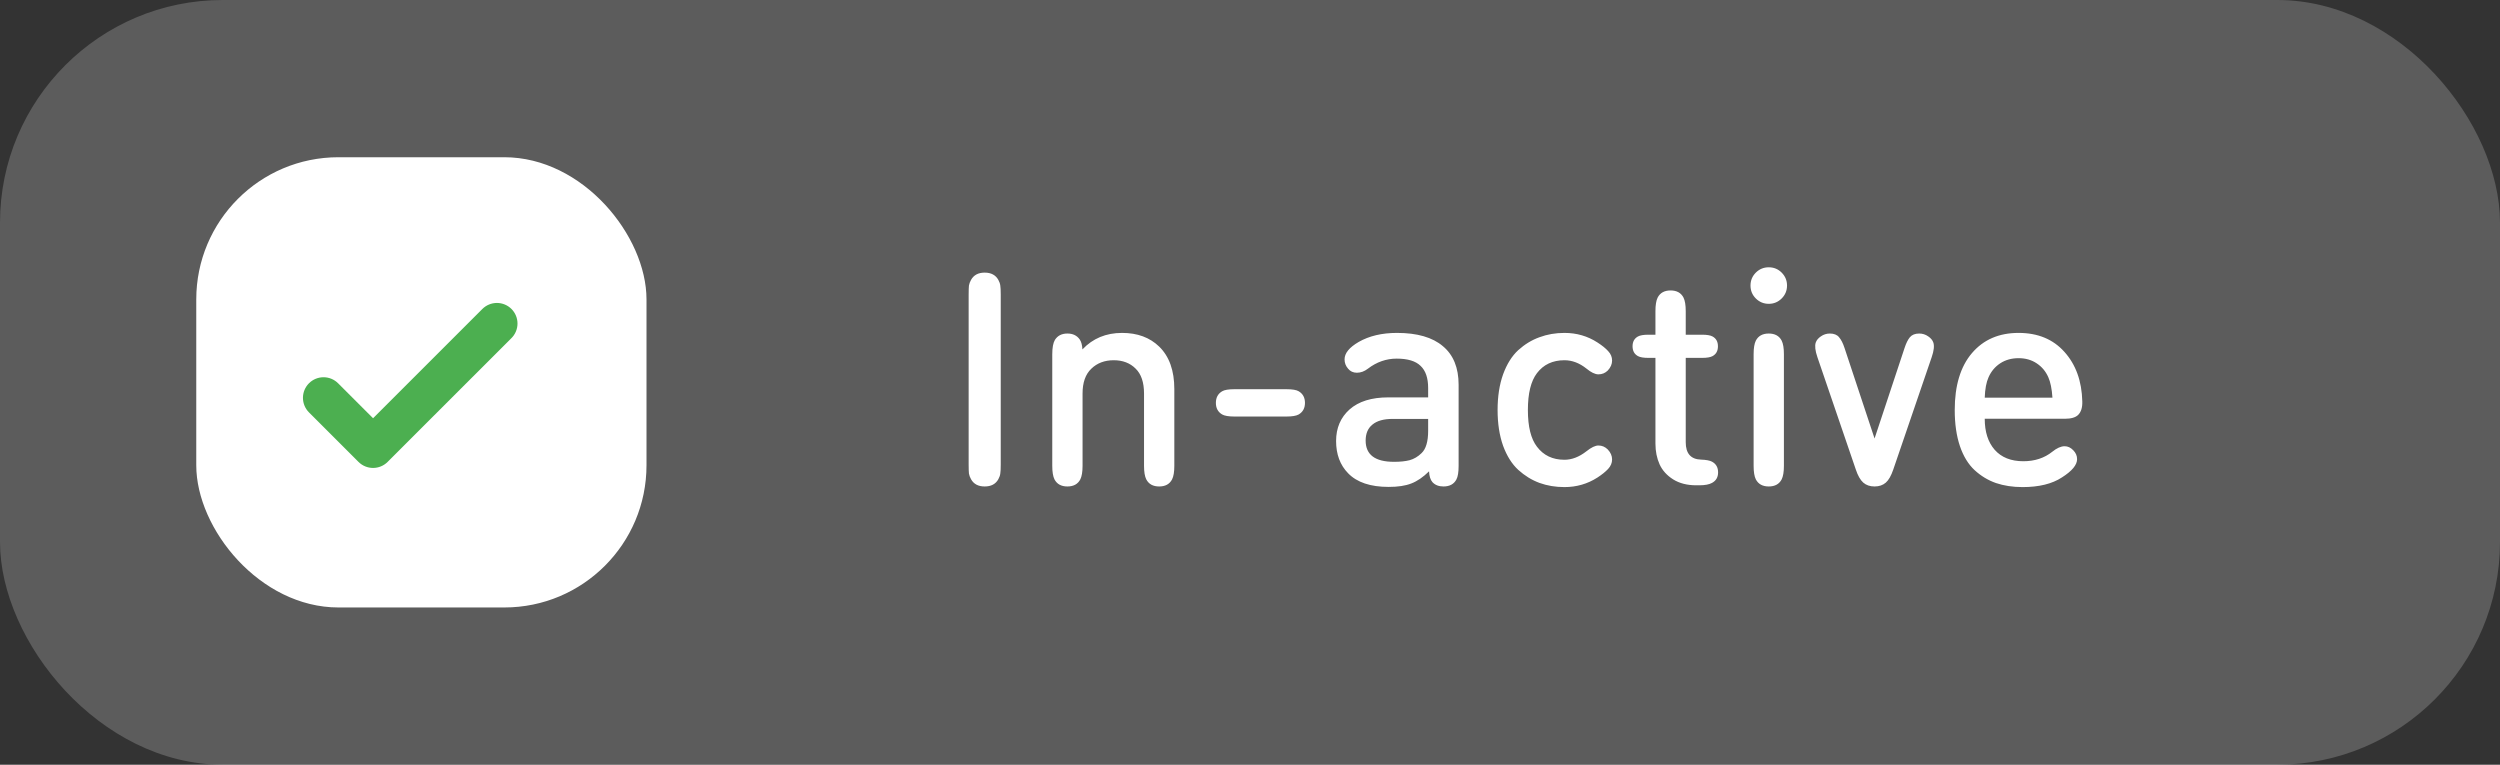 <svg width="85" height="26" viewBox="0 0 85 26" fill="none" xmlns="http://www.w3.org/2000/svg">
<rect x="0" y="0" width="85" height="26" fill="#333333" stroke="none"/>
<rect width="85" height="26" rx="7.574" fill="white" fill-opacity="0.2"/>
<path d="M34.025 15.798C34.025 15.94 34.02 16.041 34.01 16.101C34.003 16.162 33.981 16.226 33.944 16.293C33.853 16.458 33.698 16.54 33.479 16.54C33.261 16.54 33.106 16.458 33.015 16.293C32.978 16.226 32.954 16.162 32.944 16.101C32.938 16.041 32.934 15.94 32.934 15.798V10.012C32.934 9.87 32.938 9.769 32.944 9.709C32.954 9.648 32.978 9.584 33.015 9.517C33.106 9.352 33.261 9.269 33.479 9.269C33.698 9.269 33.853 9.352 33.944 9.517C33.981 9.584 34.003 9.648 34.01 9.709C34.02 9.769 34.025 9.87 34.025 10.012V15.798ZM36.807 13.38V15.838C36.807 16.044 36.781 16.197 36.731 16.298C36.647 16.46 36.5 16.54 36.292 16.54C36.083 16.54 35.937 16.46 35.852 16.298C35.802 16.197 35.777 16.044 35.777 15.838V12.046C35.777 11.821 35.807 11.658 35.867 11.557C35.958 11.412 36.1 11.34 36.292 11.34C36.477 11.34 36.616 11.407 36.711 11.542C36.764 11.619 36.795 11.732 36.802 11.88C37.155 11.506 37.604 11.319 38.15 11.319C38.672 11.319 39.092 11.474 39.412 11.784C39.755 12.117 39.927 12.599 39.927 13.228V15.838C39.927 16.044 39.902 16.197 39.851 16.298C39.767 16.46 39.621 16.54 39.412 16.54C39.203 16.54 39.057 16.46 38.973 16.298C38.922 16.197 38.897 16.044 38.897 15.838V13.38C38.897 12.999 38.801 12.716 38.609 12.531C38.421 12.343 38.173 12.248 37.867 12.248C37.557 12.248 37.303 12.344 37.105 12.536C36.906 12.725 36.807 13.006 36.807 13.38ZM43.738 14.162H41.971C41.775 14.162 41.636 14.139 41.552 14.091C41.41 14.007 41.34 13.876 41.34 13.698C41.34 13.519 41.41 13.388 41.552 13.304C41.629 13.257 41.769 13.233 41.971 13.233H43.738C43.94 13.233 44.08 13.257 44.157 13.304C44.298 13.388 44.369 13.519 44.369 13.698C44.369 13.876 44.298 14.007 44.157 14.091C44.073 14.139 43.933 14.162 43.738 14.162ZM45.427 14.995C45.427 14.551 45.58 14.193 45.886 13.92C46.196 13.647 46.634 13.511 47.199 13.511H48.557V13.193C48.557 12.853 48.472 12.602 48.3 12.44C48.132 12.275 47.861 12.193 47.487 12.193C47.134 12.193 46.807 12.307 46.508 12.536C46.39 12.627 46.265 12.673 46.134 12.673C46.009 12.673 45.91 12.627 45.836 12.536C45.755 12.445 45.715 12.339 45.715 12.218C45.715 12.009 45.875 11.813 46.194 11.627C46.551 11.422 46.986 11.319 47.497 11.319C48.184 11.319 48.704 11.469 49.057 11.769C49.414 12.065 49.593 12.503 49.593 13.082V15.838C49.593 16.057 49.567 16.212 49.517 16.303C49.433 16.461 49.286 16.54 49.078 16.54C48.919 16.54 48.795 16.492 48.704 16.394C48.633 16.313 48.595 16.19 48.588 16.025C48.386 16.224 48.184 16.362 47.982 16.439C47.783 16.517 47.528 16.555 47.214 16.555C46.595 16.555 46.136 16.401 45.836 16.091C45.563 15.812 45.427 15.446 45.427 14.995ZM46.432 14.98C46.432 15.461 46.753 15.702 47.396 15.702C47.605 15.702 47.782 15.684 47.926 15.647C48.075 15.606 48.209 15.527 48.33 15.409C48.482 15.268 48.557 15.014 48.557 14.647V14.243H47.346C47.046 14.243 46.819 14.307 46.664 14.435C46.509 14.559 46.432 14.741 46.432 14.98ZM51.105 15.157C50.981 14.807 50.918 14.401 50.918 13.94C50.918 13.479 50.981 13.075 51.105 12.728C51.233 12.378 51.405 12.104 51.62 11.905C51.839 11.707 52.08 11.56 52.342 11.466C52.605 11.368 52.888 11.319 53.191 11.319C53.605 11.319 53.978 11.427 54.312 11.643C54.473 11.747 54.596 11.846 54.68 11.941C54.768 12.035 54.811 12.141 54.811 12.259C54.811 12.38 54.763 12.492 54.665 12.597C54.577 12.684 54.471 12.728 54.347 12.728C54.232 12.728 54.096 12.662 53.938 12.531C53.702 12.343 53.453 12.248 53.191 12.248C52.79 12.248 52.479 12.395 52.256 12.688C52.051 12.957 51.948 13.374 51.948 13.94C51.948 14.505 52.051 14.921 52.256 15.187C52.479 15.483 52.79 15.632 53.191 15.632C53.443 15.632 53.692 15.536 53.938 15.344C54.103 15.212 54.239 15.147 54.347 15.147C54.468 15.147 54.574 15.192 54.665 15.283C54.763 15.387 54.811 15.5 54.811 15.621C54.811 15.739 54.766 15.847 54.675 15.945C54.587 16.039 54.466 16.137 54.312 16.237C53.975 16.453 53.601 16.561 53.191 16.561C52.888 16.561 52.605 16.514 52.342 16.419C52.08 16.322 51.839 16.174 51.62 15.975C51.405 15.776 51.233 15.504 51.105 15.157ZM56.285 15.081V12.168H56.047C55.882 12.168 55.763 12.148 55.689 12.107C55.568 12.04 55.507 11.929 55.507 11.774C55.507 11.619 55.568 11.508 55.689 11.441C55.763 11.4 55.882 11.38 56.047 11.38H56.285V10.577C56.285 10.372 56.31 10.219 56.36 10.118C56.444 9.956 56.591 9.875 56.8 9.875C57.008 9.875 57.155 9.956 57.239 10.118C57.289 10.219 57.315 10.372 57.315 10.577V11.38H57.87C58.035 11.38 58.154 11.4 58.228 11.441C58.35 11.508 58.41 11.619 58.41 11.774C58.41 11.929 58.35 12.04 58.228 12.107C58.154 12.148 58.035 12.168 57.87 12.168H57.315V15.036C57.315 15.419 57.488 15.616 57.835 15.627C58.01 15.633 58.134 15.657 58.208 15.697C58.346 15.771 58.415 15.892 58.415 16.061C58.415 16.226 58.346 16.345 58.208 16.419C58.111 16.473 57.966 16.5 57.774 16.5H57.673C57.363 16.5 57.101 16.433 56.885 16.298C56.673 16.163 56.52 15.993 56.426 15.788C56.332 15.579 56.285 15.344 56.285 15.081ZM60.653 15.838C60.653 16.044 60.627 16.197 60.577 16.298C60.493 16.46 60.346 16.54 60.138 16.54C59.929 16.54 59.783 16.46 59.698 16.298C59.648 16.197 59.623 16.044 59.623 15.838V12.041C59.623 11.836 59.648 11.683 59.698 11.582C59.783 11.42 59.929 11.34 60.138 11.34C60.346 11.34 60.493 11.42 60.577 11.582C60.627 11.683 60.653 11.836 60.653 12.041V15.838ZM59.698 10.148C59.577 10.027 59.517 9.88 59.517 9.709C59.517 9.537 59.577 9.391 59.698 9.269C59.82 9.148 59.966 9.088 60.138 9.088C60.309 9.088 60.456 9.148 60.577 9.269C60.698 9.391 60.759 9.537 60.759 9.709C60.759 9.88 60.698 10.027 60.577 10.148C60.456 10.269 60.309 10.33 60.138 10.33C59.966 10.33 59.82 10.269 59.698 10.148ZM64.118 16.409C64.017 16.497 63.889 16.54 63.735 16.54C63.58 16.54 63.452 16.497 63.351 16.409C63.25 16.318 63.166 16.17 63.098 15.965L61.791 12.142C61.717 11.924 61.698 11.759 61.735 11.648C61.762 11.567 61.821 11.496 61.912 11.435C62.003 11.372 62.104 11.34 62.215 11.34C62.356 11.34 62.461 11.382 62.528 11.466C62.599 11.547 62.661 11.669 62.715 11.834L63.735 14.909L64.754 11.834C64.808 11.669 64.869 11.547 64.936 11.466C65.007 11.382 65.113 11.34 65.254 11.34C65.365 11.34 65.466 11.372 65.557 11.435C65.648 11.496 65.707 11.567 65.734 11.648C65.771 11.759 65.753 11.924 65.678 12.142L64.371 15.965C64.3 16.174 64.216 16.322 64.118 16.409ZM66.461 13.94C66.461 13.109 66.656 12.464 67.046 12.006C67.437 11.548 67.965 11.319 68.632 11.319C69.288 11.319 69.808 11.535 70.192 11.966C70.579 12.397 70.781 12.957 70.798 13.647C70.805 13.852 70.758 14.006 70.657 14.107C70.569 14.194 70.418 14.238 70.202 14.238H67.481C67.481 14.682 67.593 15.034 67.819 15.293C68.048 15.552 68.373 15.682 68.793 15.682C69.181 15.682 69.509 15.574 69.778 15.359C69.933 15.234 70.073 15.172 70.197 15.172C70.305 15.172 70.403 15.217 70.49 15.308C70.578 15.396 70.621 15.497 70.621 15.611C70.621 15.807 70.45 16.014 70.106 16.232C69.773 16.451 69.327 16.561 68.768 16.561C68.435 16.561 68.134 16.515 67.864 16.424C67.595 16.33 67.353 16.184 67.137 15.985C66.922 15.786 66.755 15.514 66.637 15.167C66.52 14.82 66.461 14.411 66.461 13.94ZM69.783 13.521C69.763 13.221 69.716 12.989 69.642 12.824C69.554 12.626 69.423 12.469 69.248 12.354C69.073 12.237 68.868 12.178 68.632 12.178C68.393 12.178 68.184 12.237 68.006 12.354C67.831 12.469 67.7 12.626 67.612 12.824C67.534 12.996 67.491 13.228 67.481 13.521H69.783Z" fill="white"/>
<rect x="6.673" y="5.346" width="15.308" height="15.308" rx="4.834" fill="white"/>
<path d="M11 13.526L12.684 15.21L16.895 11" stroke="#4CAF50" stroke-width="1.4" stroke-linecap="round" stroke-linejoin="round"/>
</svg>
